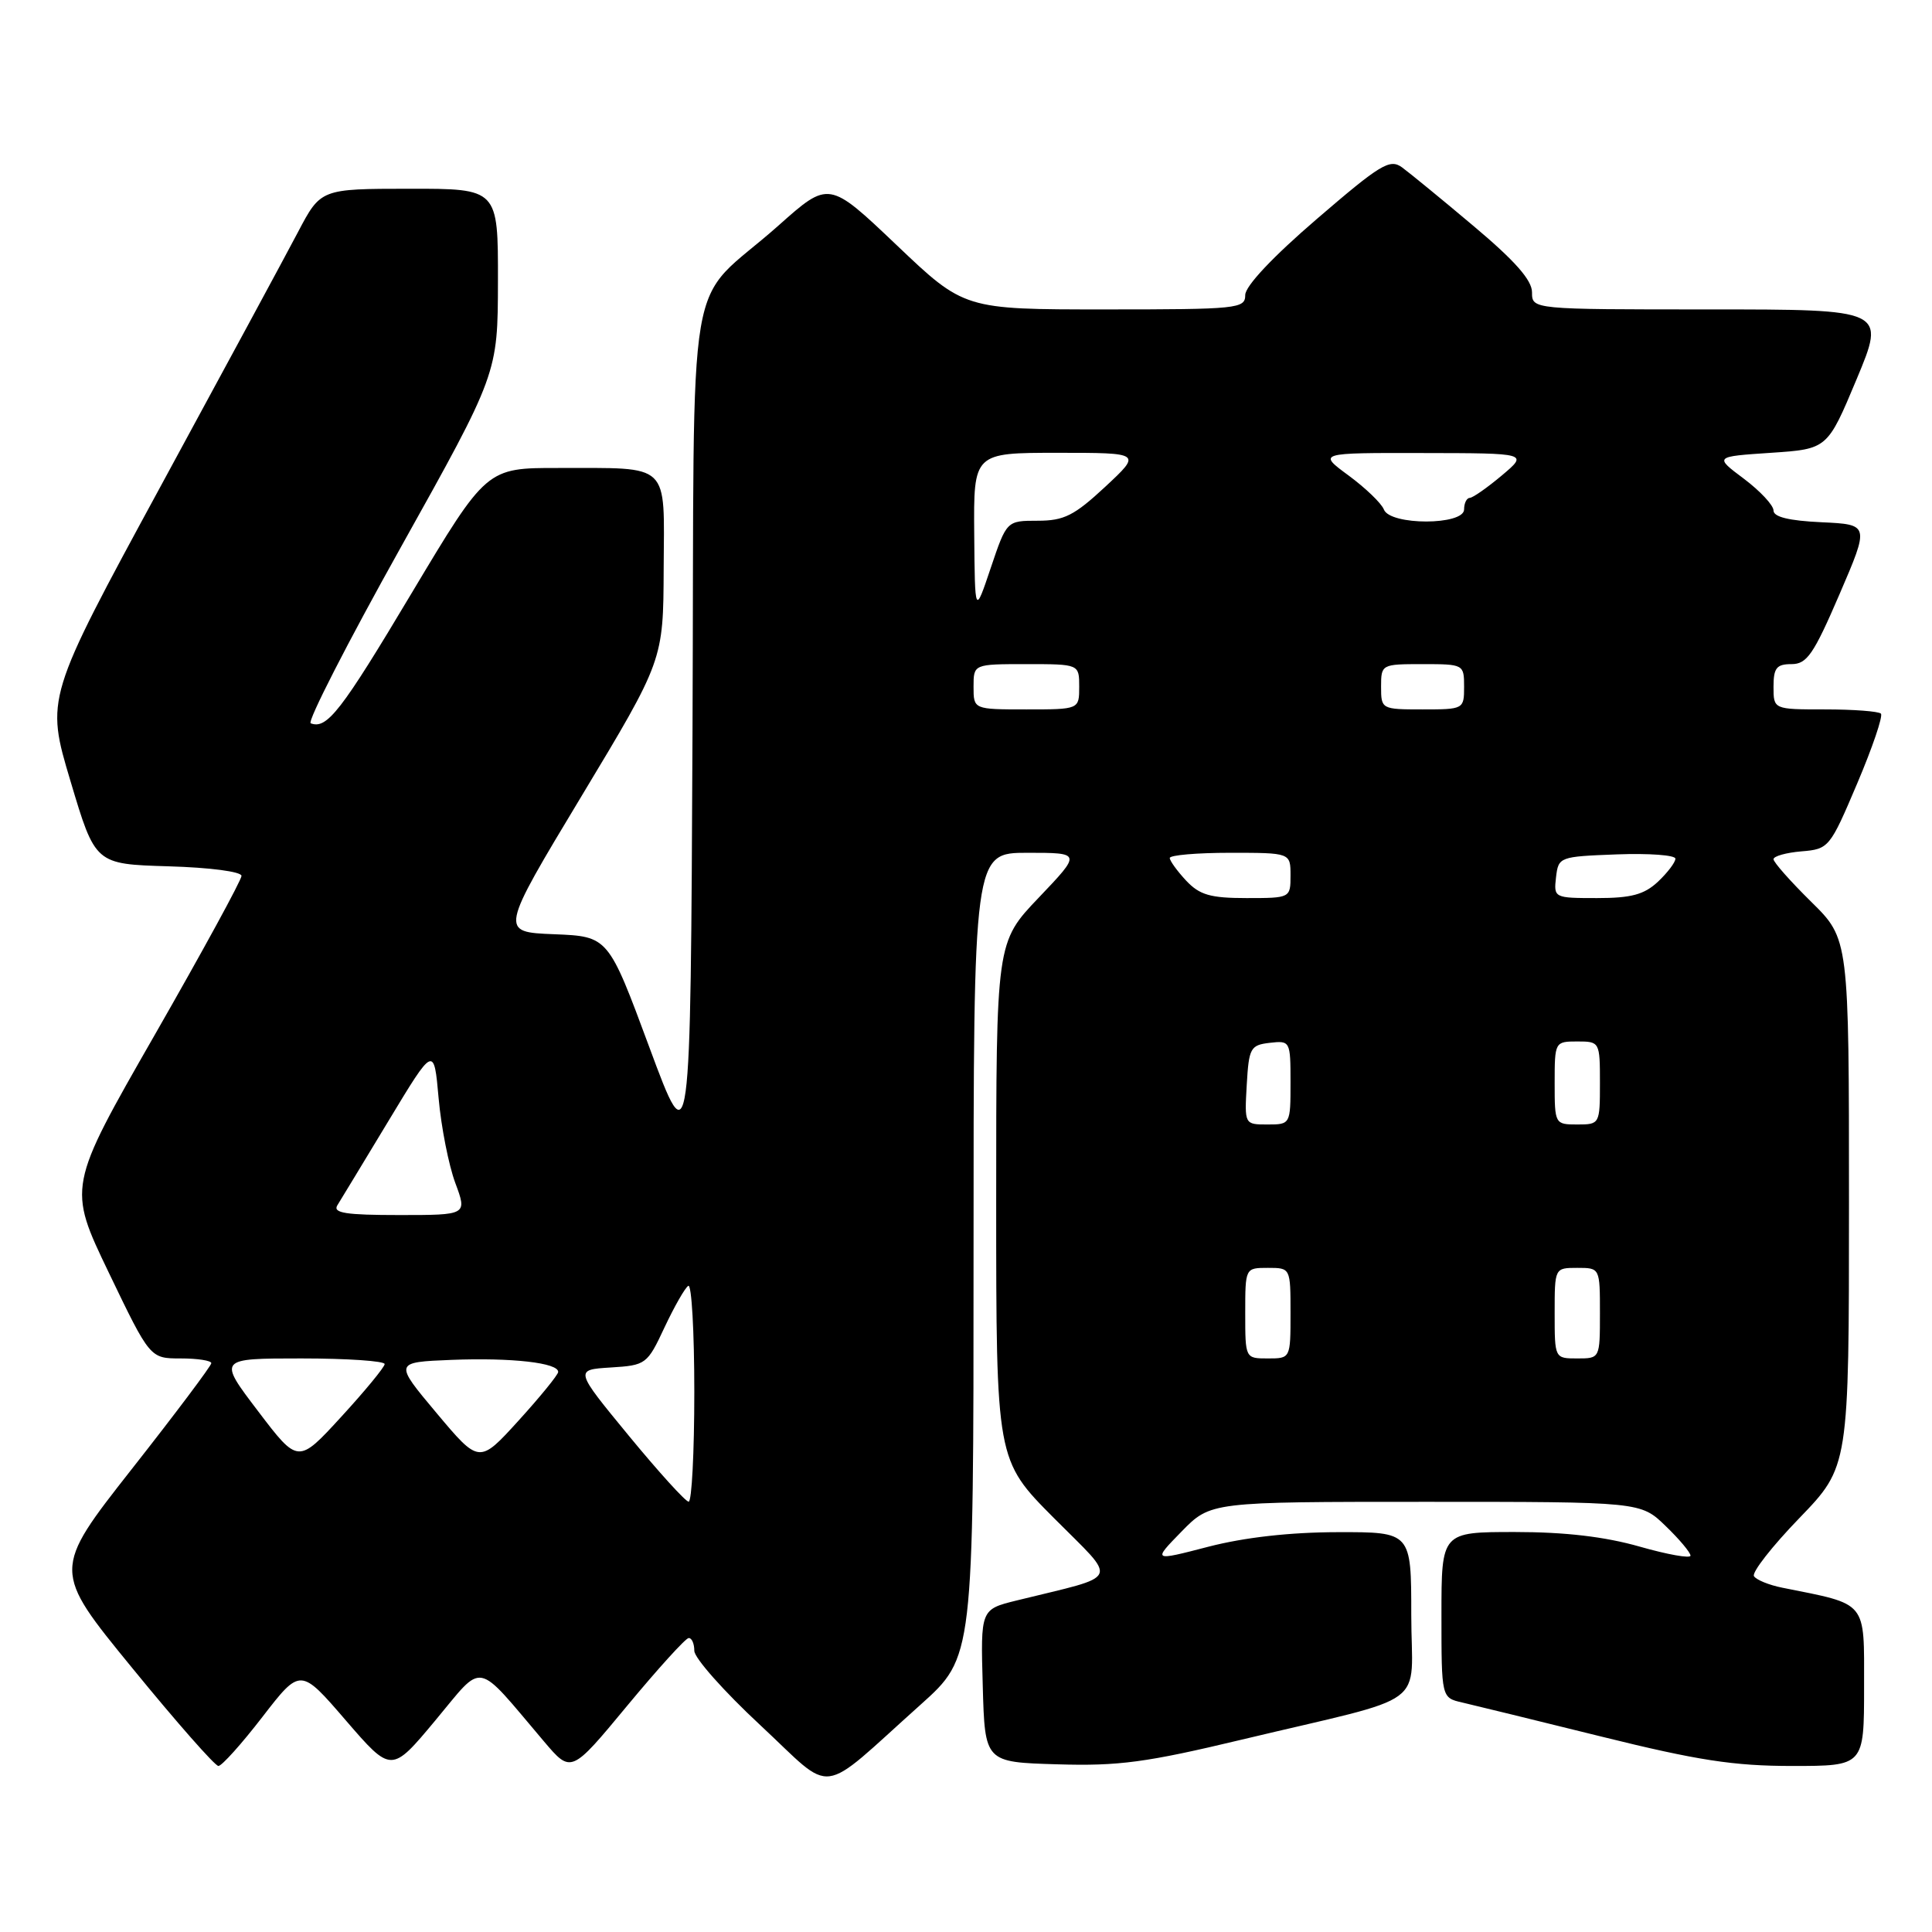 <?xml version="1.0" encoding="UTF-8" standalone="no"?>
<!DOCTYPE svg PUBLIC "-//W3C//DTD SVG 1.1//EN" "http://www.w3.org/Graphics/SVG/1.1/DTD/svg11.dtd" >
<svg xmlns="http://www.w3.org/2000/svg" xmlns:xlink="http://www.w3.org/1999/xlink" version="1.1" viewBox="0 0 256 256">
 <g >
 <path fill="currentColor"
d=" M 121.98 225.88 C 129.00 219.59 129.00 219.59 129.00 166.30 C 129.00 113.00 129.00 113.00 136.15 113.00 C 143.30 113.00 143.30 113.00 137.65 118.93 C 132.00 124.85 132.00 124.85 132.00 159.15 C 132.00 193.46 132.00 193.46 139.65 201.15 C 148.22 209.77 148.74 208.61 134.72 212.07 C 129.93 213.25 129.93 213.25 130.22 223.38 C 130.50 233.50 130.50 233.50 140.08 233.78 C 148.23 234.03 151.88 233.54 164.58 230.50 C 189.97 224.43 187.00 226.62 187.00 213.96 C 187.00 203.00 187.00 203.00 177.25 203.02 C 170.92 203.03 164.91 203.71 160.11 204.95 C 152.72 206.87 152.72 206.87 156.56 202.94 C 160.41 199.00 160.41 199.00 188.91 199.00 C 217.40 199.00 217.40 199.00 220.70 202.20 C 222.52 203.95 224.00 205.72 224.00 206.13 C 224.00 206.53 220.96 205.99 217.25 204.93 C 212.66 203.62 207.39 203.00 200.75 203.00 C 191.00 203.00 191.00 203.00 191.00 213.98 C 191.00 224.96 191.00 224.96 193.75 225.59 C 195.26 225.94 203.57 227.97 212.21 230.11 C 224.93 233.26 229.72 234.00 237.46 234.00 C 247.00 234.00 247.00 234.00 247.00 223.54 C 247.00 211.99 247.55 212.66 236.17 210.38 C 234.41 210.03 232.71 209.34 232.41 208.85 C 232.10 208.36 234.81 204.89 238.43 201.15 C 245.00 194.34 245.00 194.34 245.00 159.38 C 245.00 124.42 245.00 124.42 240.00 119.50 C 237.25 116.79 235.00 114.25 235.00 113.85 C 235.00 113.45 236.67 112.98 238.70 112.81 C 242.33 112.51 242.47 112.34 246.09 103.81 C 248.12 99.03 249.53 94.87 249.23 94.56 C 248.92 94.25 245.59 94.00 241.83 94.00 C 235.00 94.00 235.00 94.00 235.00 91.00 C 235.00 88.51 235.40 88.00 237.38 88.00 C 239.43 88.00 240.31 86.71 243.74 78.75 C 247.72 69.50 247.72 69.50 241.36 69.20 C 237.06 69.00 235.00 68.50 235.00 67.65 C 235.00 66.95 233.23 65.06 231.08 63.44 C 227.15 60.50 227.15 60.50 234.65 60.00 C 242.14 59.50 242.14 59.50 246.01 50.25 C 249.87 41.00 249.87 41.00 226.44 41.00 C 203.00 41.00 203.00 41.00 203.00 38.73 C 203.00 37.12 200.74 34.56 195.29 29.98 C 191.06 26.41 186.77 22.91 185.78 22.18 C 184.16 21.00 182.93 21.75 174.48 29.02 C 168.65 34.03 165.00 37.91 165.00 39.09 C 165.00 40.90 164.05 41.00 146.38 41.00 C 127.76 41.00 127.76 41.00 118.80 32.47 C 109.83 23.94 109.83 23.94 103.17 29.87 C 90.58 41.06 92.05 32.38 91.76 97.06 C 91.50 153.50 91.50 153.50 86.05 138.79 C 80.60 124.08 80.60 124.08 73.41 123.79 C 66.21 123.50 66.21 123.50 77.05 105.50 C 87.89 87.50 87.89 87.50 87.94 75.37 C 88.01 61.10 88.99 62.04 73.98 62.01 C 64.47 62.00 64.47 62.00 54.54 78.60 C 45.18 94.28 43.32 96.67 41.17 95.84 C 40.68 95.65 46.05 85.15 53.12 72.50 C 65.96 49.50 65.96 49.50 65.98 37.25 C 66.00 25.00 66.00 25.00 54.25 25.01 C 42.50 25.02 42.50 25.02 39.48 30.76 C 37.82 33.92 29.61 49.10 21.25 64.50 C 6.05 92.50 6.05 92.50 9.34 103.50 C 12.62 114.50 12.62 114.50 22.31 114.79 C 27.84 114.95 32.00 115.50 32.00 116.06 C 32.00 116.61 26.82 126.10 20.48 137.17 C 8.96 157.28 8.96 157.28 14.42 168.64 C 19.88 180.00 19.88 180.00 23.94 180.00 C 26.17 180.00 28.00 180.28 28.00 180.63 C 28.00 180.97 23.26 187.29 17.46 194.66 C 6.93 208.07 6.93 208.07 17.53 221.03 C 23.36 228.17 28.49 234.00 28.94 234.00 C 29.39 234.00 32.02 231.07 34.78 227.49 C 39.81 220.98 39.81 220.98 45.83 227.97 C 51.86 234.95 51.86 234.95 57.68 227.97 C 64.23 220.13 62.83 219.85 72.09 230.76 C 75.68 234.99 75.68 234.99 83.09 226.04 C 87.17 221.12 90.84 217.07 91.25 217.05 C 91.66 217.02 92.00 217.78 92.00 218.74 C 92.00 219.69 95.94 224.13 100.75 228.60 C 110.75 237.90 108.18 238.23 121.98 225.88 Z  M 83.31 190.23 C 76.13 181.50 76.13 181.50 80.91 181.20 C 85.59 180.91 85.76 180.79 88.05 175.89 C 89.35 173.13 90.76 170.65 91.20 170.38 C 91.64 170.10 92.00 176.43 92.00 184.44 C 92.00 192.45 91.66 198.99 91.25 198.98 C 90.84 198.98 87.27 195.04 83.31 190.23 Z  M 34.19 186.98 C 28.88 180.00 28.88 180.00 39.94 180.00 C 46.02 180.00 50.99 180.34 50.97 180.75 C 50.95 181.16 48.36 184.31 45.22 187.73 C 39.50 193.97 39.50 193.97 34.19 186.98 Z  M 57.85 187.24 C 52.20 180.50 52.20 180.50 59.85 180.19 C 67.81 179.88 74.03 180.58 73.96 181.80 C 73.94 182.18 71.58 185.08 68.71 188.24 C 63.50 193.97 63.50 193.97 57.85 187.24 Z  M 165.00 174.00 C 165.00 168.00 165.00 168.00 168.00 168.00 C 171.00 168.00 171.00 168.00 171.00 174.00 C 171.00 180.00 171.00 180.00 168.00 180.00 C 165.00 180.00 165.00 180.00 165.00 174.00 Z  M 206.00 174.00 C 206.00 168.00 206.00 168.00 209.00 168.00 C 212.00 168.00 212.00 168.00 212.00 174.00 C 212.00 180.00 212.00 180.00 209.00 180.00 C 206.00 180.00 206.00 180.00 206.00 174.00 Z  M 44.70 159.71 C 45.14 159.01 48.20 153.95 51.50 148.49 C 57.50 138.55 57.50 138.55 58.12 145.53 C 58.46 149.36 59.46 154.41 60.33 156.75 C 61.91 161.00 61.91 161.00 52.91 161.00 C 45.82 161.00 44.07 160.73 44.70 159.71 Z  M 165.20 143.75 C 165.48 138.85 165.69 138.48 168.25 138.18 C 170.96 137.87 171.00 137.95 171.00 143.43 C 171.00 148.97 170.99 149.00 167.95 149.00 C 164.90 149.00 164.90 149.00 165.20 143.75 Z  M 206.00 143.50 C 206.00 138.06 206.03 138.00 209.00 138.00 C 211.97 138.00 212.00 138.06 212.00 143.50 C 212.00 148.94 211.97 149.00 209.00 149.00 C 206.03 149.00 206.00 148.94 206.00 143.50 Z  M 157.17 116.69 C 155.98 115.41 155.00 114.06 155.00 113.69 C 155.00 113.31 158.60 113.00 163.00 113.00 C 171.00 113.00 171.00 113.00 171.00 116.00 C 171.00 118.99 170.98 119.00 165.17 119.00 C 160.38 119.00 158.96 118.59 157.17 116.69 Z  M 206.18 116.25 C 206.50 113.54 206.62 113.50 214.25 113.21 C 218.51 113.05 222.00 113.31 222.00 113.78 C 222.00 114.26 220.96 115.63 219.69 116.83 C 217.86 118.54 216.15 119.00 211.62 119.00 C 205.93 119.00 205.87 118.97 206.18 116.25 Z  M 129.00 91.00 C 129.00 88.00 129.00 88.00 136.00 88.00 C 143.00 88.00 143.00 88.00 143.00 91.00 C 143.00 94.00 143.00 94.00 136.00 94.00 C 129.00 94.00 129.00 94.00 129.00 91.00 Z  M 183.00 91.00 C 183.00 88.03 183.06 88.00 188.50 88.00 C 193.94 88.00 194.00 88.03 194.00 91.00 C 194.00 93.97 193.94 94.00 188.50 94.00 C 183.06 94.00 183.00 93.97 183.00 91.00 Z  M 129.09 70.75 C 129.00 60.00 129.00 60.00 140.14 60.00 C 151.28 60.00 151.28 60.00 146.45 64.50 C 142.34 68.32 140.99 69.00 137.50 69.00 C 133.39 69.00 133.39 69.00 131.28 75.25 C 129.18 81.50 129.18 81.50 129.09 70.75 Z  M 183.37 67.51 C 183.05 66.69 180.95 64.67 178.70 63.01 C 174.61 60.00 174.61 60.00 188.55 60.03 C 202.50 60.05 202.50 60.05 199.00 63.00 C 197.07 64.62 195.16 65.96 194.75 65.97 C 194.34 65.99 194.00 66.67 194.00 67.50 C 194.00 69.63 184.18 69.64 183.37 67.51 Z "/>
</g>
</svg>